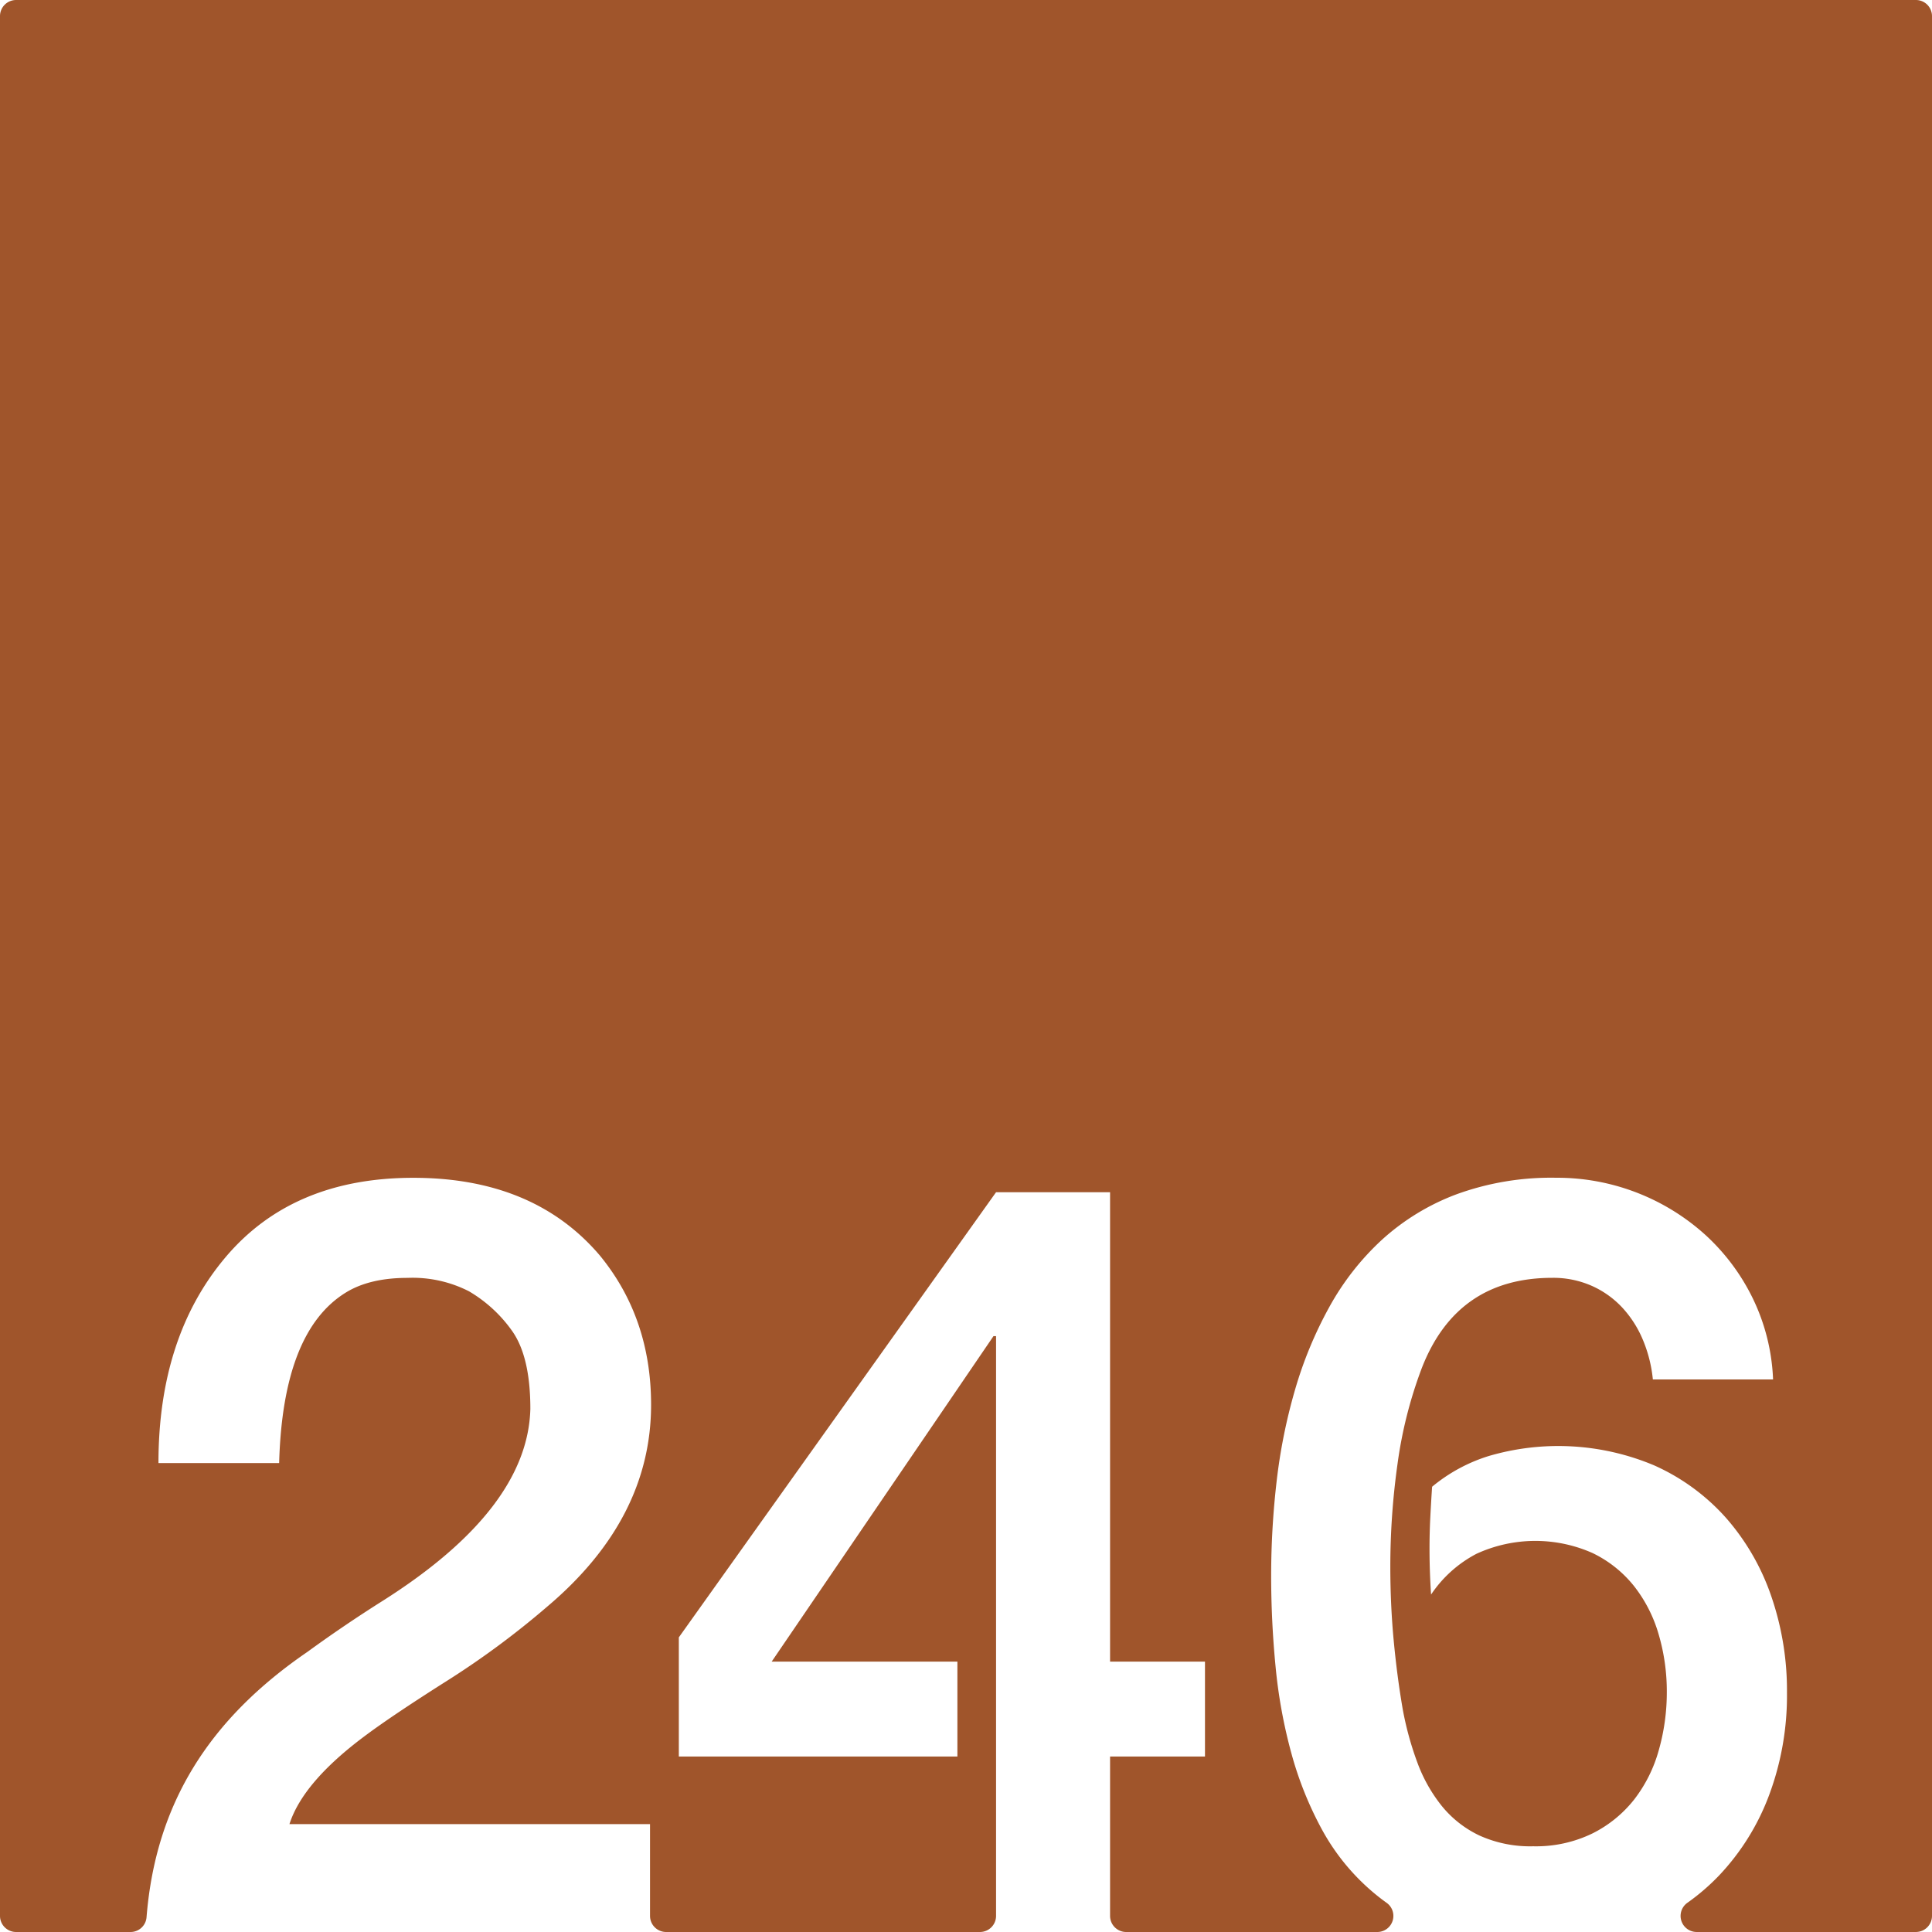 <svg xmlns="http://www.w3.org/2000/svg" width="120mm" height="120mm" viewBox="0 0 340.157 340.157">
  <g id="Zimmernummer">
      <g id="Z-03-246-R">
        <path fill="#A0552B" stroke="none" d="M337.323,0H2.835A2.835,2.835,0,0,0,0,2.835V337.323a2.834,2.834,0,0,0,2.834,2.834H22.981a2.821,2.821,0,0,0,2.819-2.58c1.6-20.038,11.036-34.9,28.343-46.75q6.356-4.632,13.26-8.991,25.519-16.164,25.974-33.785,0-9.264-3.269-13.8a24.447,24.447,0,0,0-7.538-6.9,21.829,21.829,0,0,0-10.808-2.362q-6.63,0-10.808,2.543-11.171,6.811-11.806,30.062H27.9q0-22.251,11.807-36.237t33.058-13.987q21.252,0,32.877,13.714,8.991,10.989,8.991,26.247,0,20.073-18.255,35.511A149.772,149.772,0,0,1,78.3,296.186q-9.447,5.994-14.168,9.536-10.809,8.084-13.169,15.439h63.484v16.162a2.834,2.834,0,0,0,2.834,2.834h55.256a2.834,2.834,0,0,0,2.834-2.834V235.245h-.454l-39.053,57.308h32.7v16.711H119.518v-20.98l55.854-78.378h20.072v82.647h16.71v16.711h-16.71v28.059a2.834,2.834,0,0,0,2.834,2.834h44.216a2.831,2.831,0,0,0,1.628-5.147q-1.38-.988-2.655-2.088a38.7,38.7,0,0,1-8.719-10.807,62.4,62.4,0,0,1-5.4-13.487,89.883,89.883,0,0,1-2.77-15.258q-.774-7.99-.772-15.984a144.421,144.421,0,0,1,.953-16.484,97.435,97.435,0,0,1,3.224-16.121,71,71,0,0,1,6.04-14.622,46.7,46.7,0,0,1,9.309-11.9,40.691,40.691,0,0,1,13.124-7.992,48.63,48.63,0,0,1,17.482-2.907,38.923,38.923,0,0,1,26.338,10.081,37.134,37.134,0,0,1,8.356,11.216,35.84,35.84,0,0,1,3.542,14.214H291.01a24.1,24.1,0,0,0-1.726-6.9,19.219,19.219,0,0,0-3.633-5.722,16.475,16.475,0,0,0-5.4-3.859,16.749,16.749,0,0,0-6.947-1.409q-16.8,0-22.978,15.894a76.706,76.706,0,0,0-4.268,16.847,129.7,129.7,0,0,0-1.272,18.119q0,6.63.59,12.941t1.59,12.125a55.838,55.838,0,0,0,2.543,9.309,27.239,27.239,0,0,0,4.314,7.721,19.043,19.043,0,0,0,6.63,5.221,21.644,21.644,0,0,0,9.49,1.907,22.7,22.7,0,0,0,10.445-2.27,21.685,21.685,0,0,0,7.356-5.994,25.1,25.1,0,0,0,4.314-8.673,37.19,37.19,0,0,0,1.408-10.218,35.547,35.547,0,0,0-1.453-10.218,24.85,24.85,0,0,0-4.36-8.491,20.972,20.972,0,0,0-7.265-5.766,24.8,24.8,0,0,0-20.435.135,21.75,21.75,0,0,0-7.992,7.175q-.273-4.087-.273-8.083,0-2.814.137-5.5t.318-5.4a29.114,29.114,0,0,1,9.944-5.4A43.483,43.483,0,0,1,291.237,258a37.2,37.2,0,0,1,12.669,9.264,41.024,41.024,0,0,1,7.947,13.759A50.994,50.994,0,0,1,314.623,298a50.226,50.226,0,0,1-3.133,18.027,41.845,41.845,0,0,1-8.81,14.168,38.339,38.339,0,0,1-5.612,4.834,2.83,2.83,0,0,0,1.66,5.126h38.595a2.834,2.834,0,0,0,2.834-2.834V2.834A2.834,2.834,0,0,0,337.323,0Z"/>
      </g>
    </g>
</svg>
